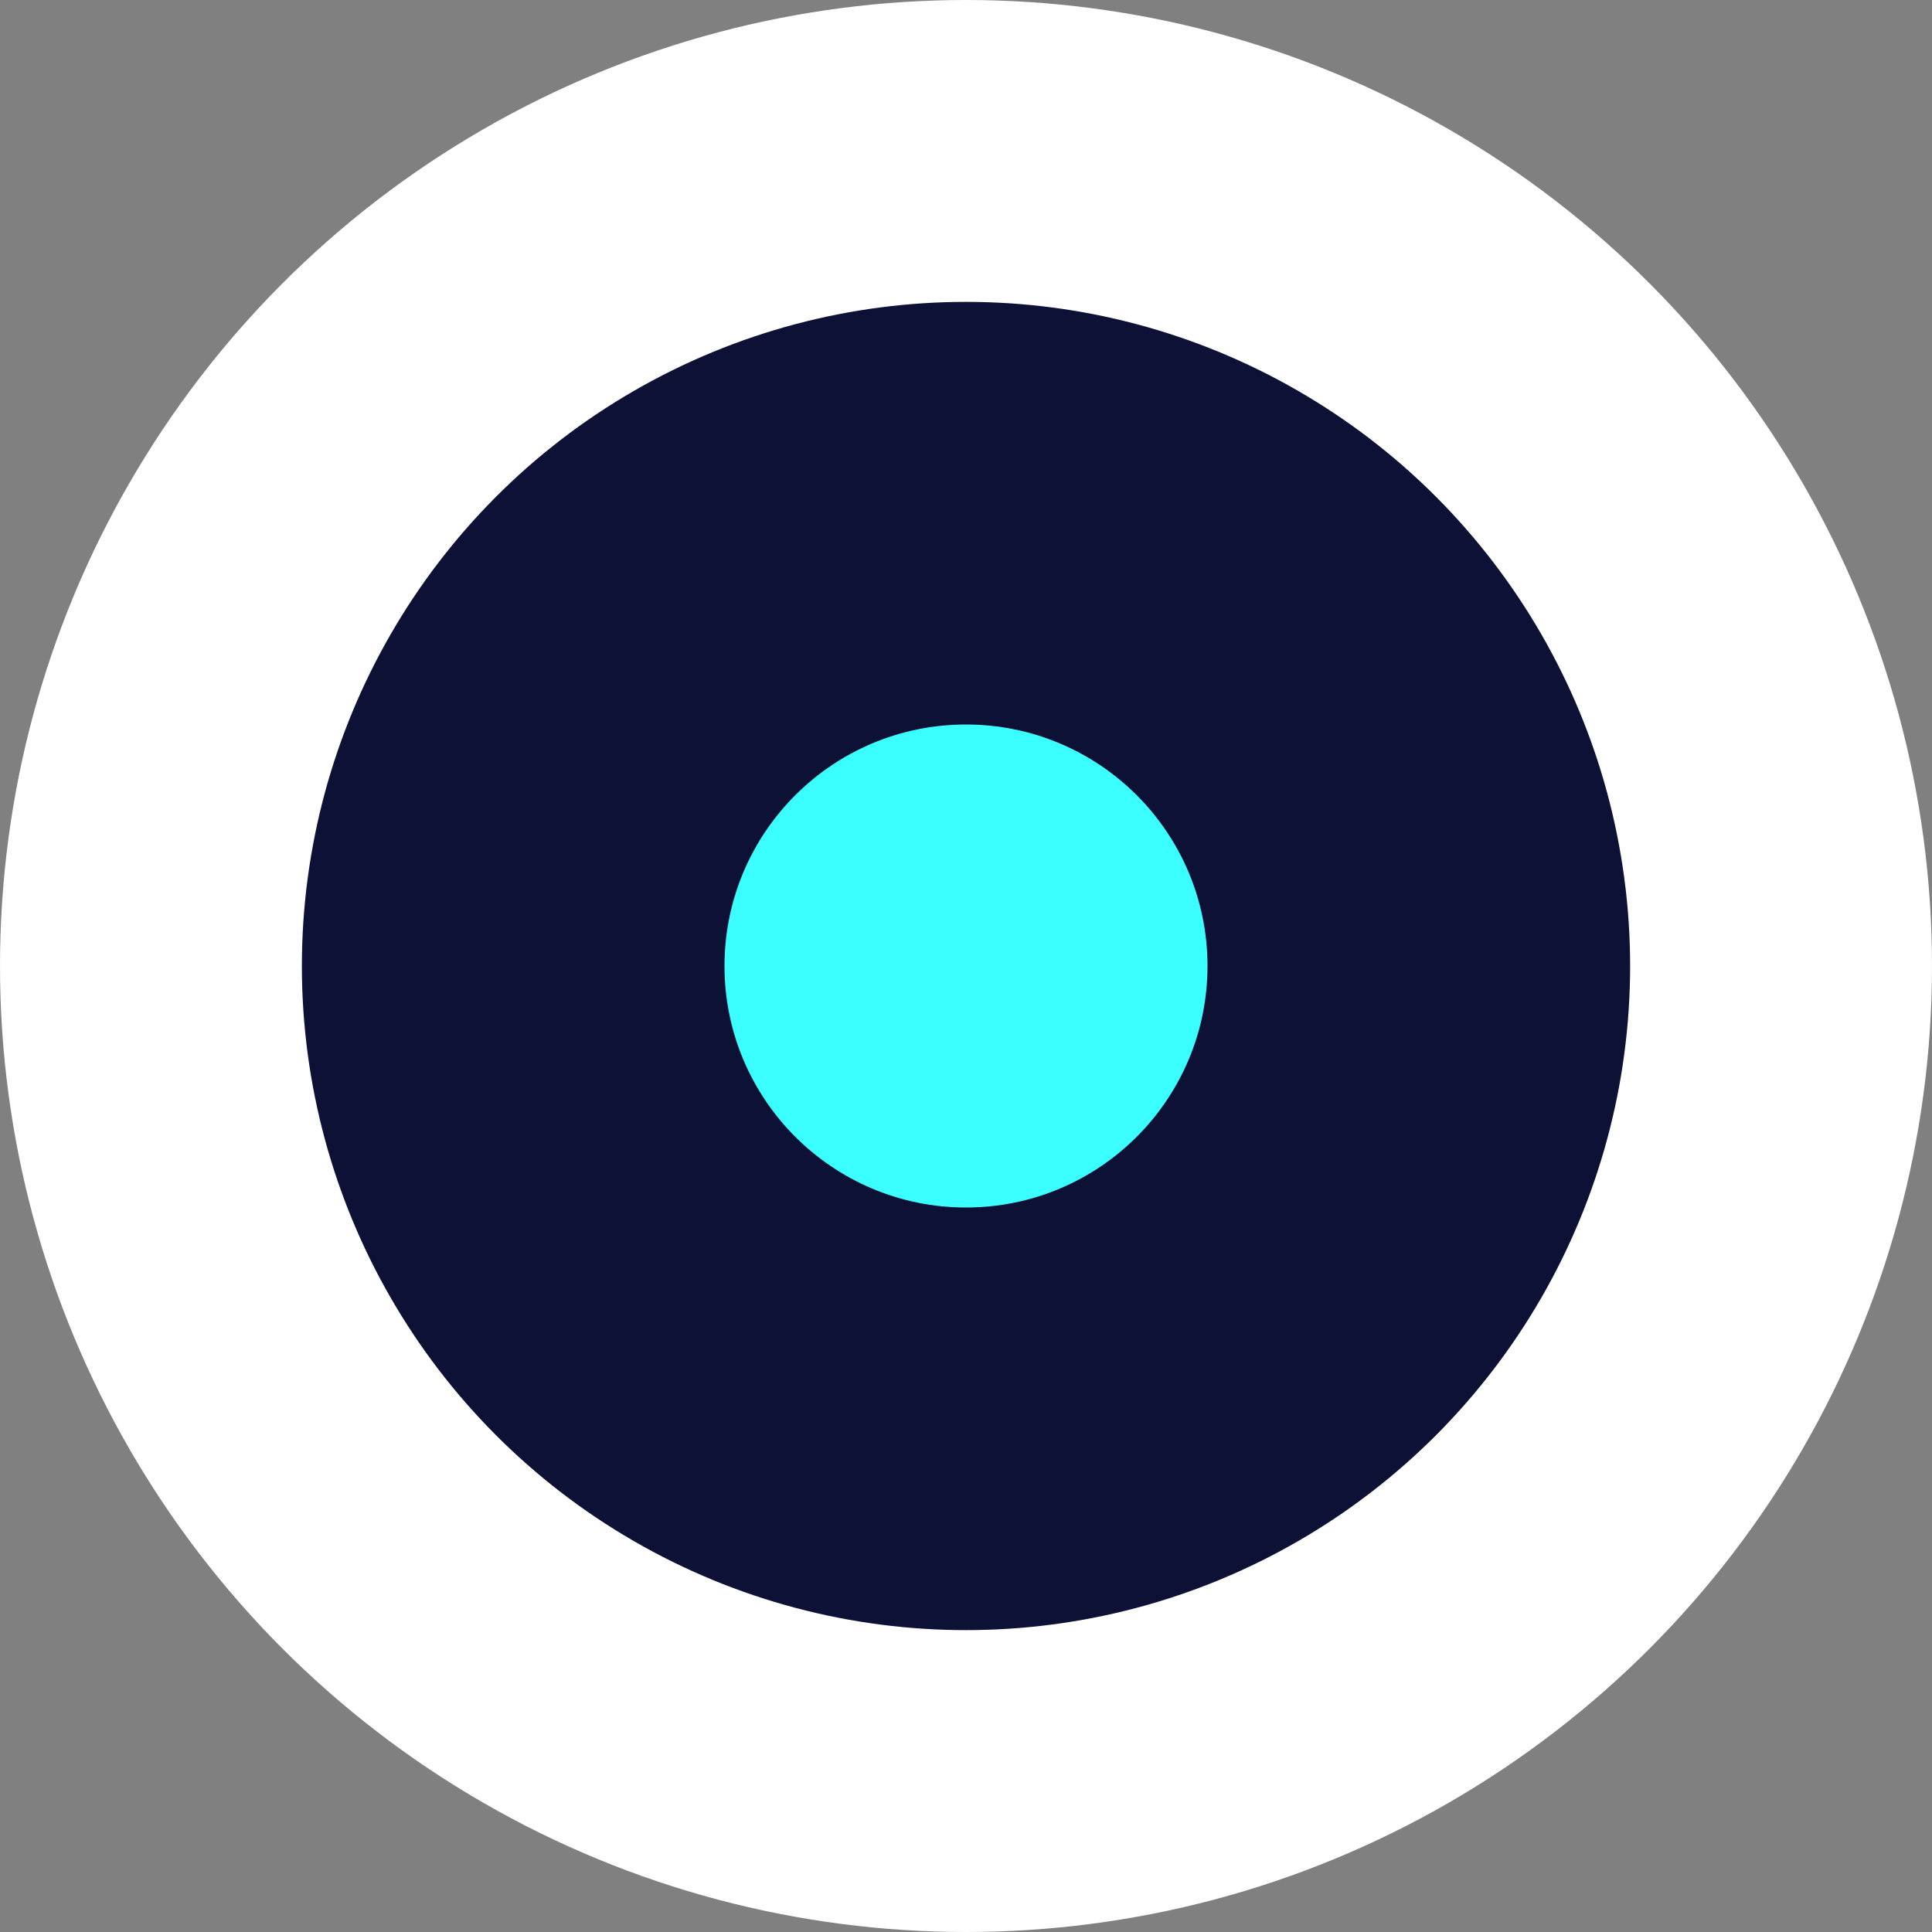 <svg xmlns="http://www.w3.org/2000/svg" xmlns:xlink="http://www.w3.org/1999/xlink" width="40.447" height="40.447" fill-rule="evenodd" clip-rule="evenodd" image-rendering="optimizeQuality" shape-rendering="geometricPrecision" text-rendering="geometricPrecision" version="1.1" viewBox="0 0 32 32" xml:space="preserve"><rect x="0" y="0" width="32" height="32" fill="#808080" stroke="none"/><defs><style type="text/css">.fil1{fill:#0d1135}.fil2{fill:#3bfffe}.fil0{fill:#fff}</style></defs><g id="Layer_x0020_1"><g id="_2950726473088"><circle cx="16" cy="16" r="16" class="fil0"/><circle cx="16" cy="16" r="11" class="fil1"/><circle cx="16" cy="16" r="4" class="fil2"/></g></g></svg>